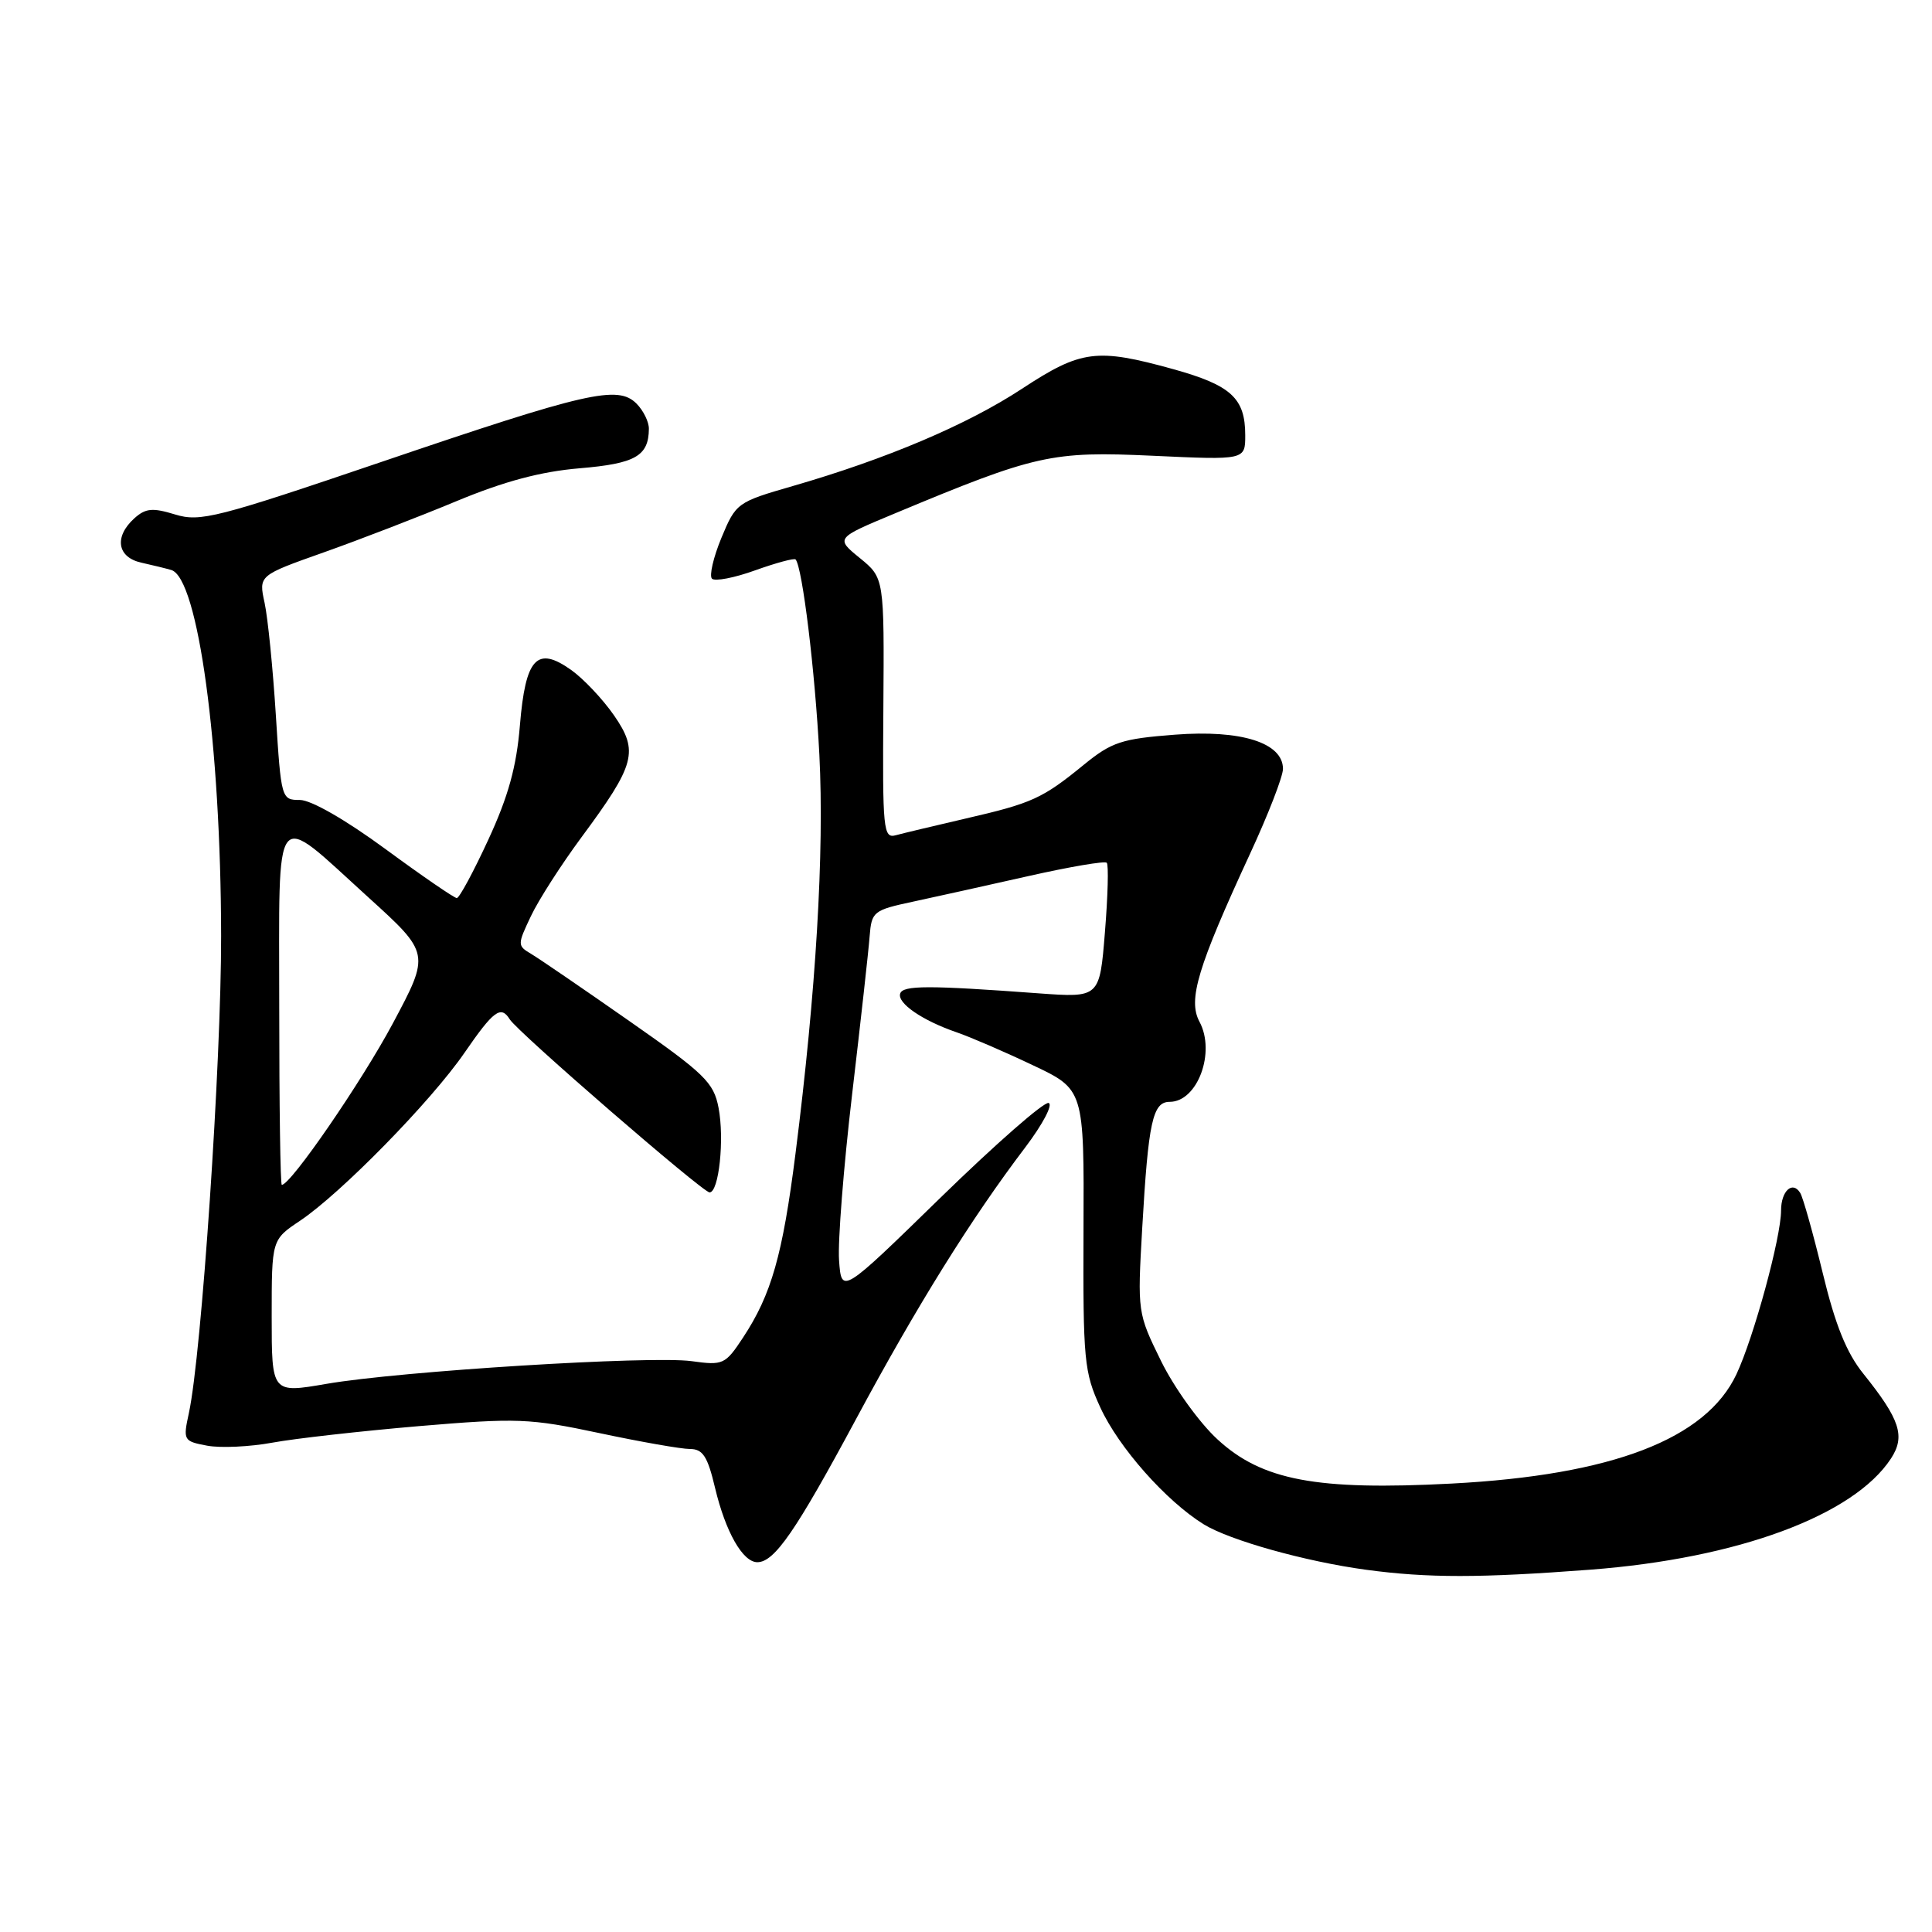 <?xml version="1.0" encoding="UTF-8" standalone="no"?>
<!DOCTYPE svg PUBLIC "-//W3C//DTD SVG 1.1//EN" "http://www.w3.org/Graphics/SVG/1.1/DTD/svg11.dtd" >
<svg xmlns="http://www.w3.org/2000/svg" xmlns:xlink="http://www.w3.org/1999/xlink" version="1.1" viewBox="0 0 256 256">
 <g >
 <path fill="currentColor"
d=" M 210.74 207.99 C 230.26 206.50 245.61 200.82 250.56 193.27 C 252.50 190.31 251.77 188.09 246.90 182.02 C 244.67 179.25 243.18 175.56 241.52 168.68 C 240.25 163.44 238.91 158.67 238.54 158.07 C 237.52 156.41 236.00 157.81 236.00 160.40 C 236.00 163.95 232.39 177.19 230.09 182.09 C 226.05 190.69 213.63 195.46 192.36 196.58 C 174.44 197.52 167.21 196.16 161.32 190.72 C 158.94 188.54 155.58 183.87 153.85 180.35 C 150.73 174.00 150.71 173.88 151.35 162.73 C 152.16 148.64 152.73 146.00 154.99 146.00 C 158.67 146.00 161.11 139.44 158.94 135.39 C 157.38 132.48 158.68 128.18 165.65 113.10 C 168.04 107.94 170.00 102.89 170.00 101.88 C 170.00 98.42 164.47 96.67 155.67 97.35 C 148.63 97.89 147.31 98.32 143.63 101.32 C 138.12 105.82 136.76 106.43 128.00 108.45 C 123.88 109.41 119.70 110.40 118.71 110.67 C 117.04 111.13 116.93 110.03 117.05 93.88 C 117.17 76.59 117.17 76.59 113.94 73.95 C 110.70 71.31 110.70 71.31 118.60 68.02 C 137.27 60.23 139.32 59.77 152.75 60.39 C 165.00 60.96 165.00 60.96 165.00 57.67 C 165.00 52.76 163.13 51.05 155.48 48.92 C 145.30 46.10 143.27 46.36 135.42 51.51 C 128.18 56.27 117.46 60.82 105.02 64.41 C 97.67 66.53 97.51 66.65 95.59 71.27 C 94.52 73.86 93.96 76.29 94.34 76.68 C 94.73 77.06 97.31 76.57 100.07 75.57 C 102.84 74.58 105.24 73.93 105.42 74.13 C 106.32 75.15 108.00 88.90 108.57 100.00 C 109.23 112.92 108.13 131.39 105.41 152.84 C 103.70 166.33 102.21 171.54 98.46 177.23 C 96.10 180.81 95.82 180.94 91.64 180.36 C 86.21 179.62 53.02 181.68 43.25 183.37 C 36.00 184.62 36.00 184.62 36.00 174.44 C 36.00 164.27 36.00 164.27 39.75 161.76 C 45.16 158.14 57.11 145.94 61.54 139.51 C 65.40 133.90 66.37 133.18 67.54 135.06 C 68.57 136.74 93.12 158.00 94.02 158.00 C 95.26 158.00 96.01 150.93 95.21 146.78 C 94.57 143.43 93.38 142.27 83.37 135.28 C 77.25 131.00 71.40 127.00 70.37 126.39 C 68.55 125.31 68.55 125.18 70.35 121.39 C 71.36 119.25 74.38 114.55 77.05 110.94 C 84.20 101.28 84.66 99.56 81.36 94.79 C 79.87 92.64 77.32 89.94 75.69 88.78 C 71.14 85.54 69.63 87.18 68.89 96.12 C 68.44 101.61 67.35 105.54 64.70 111.27 C 62.74 115.52 60.86 119.00 60.53 119.00 C 60.20 119.00 55.94 116.08 51.07 112.50 C 45.80 108.63 41.22 106.00 39.74 106.00 C 37.29 106.00 37.25 105.87 36.55 94.75 C 36.16 88.56 35.49 81.87 35.06 79.88 C 34.27 76.25 34.27 76.25 42.88 73.20 C 47.62 71.52 55.55 68.46 60.50 66.40 C 66.83 63.77 71.67 62.48 76.81 62.05 C 84.19 61.43 85.95 60.43 85.98 56.82 C 85.99 55.90 85.25 54.39 84.33 53.47 C 81.86 51.01 77.79 51.94 50.65 61.17 C 28.70 68.63 26.52 69.19 23.20 68.17 C 20.20 67.25 19.29 67.34 17.79 68.69 C 15.09 71.14 15.53 73.86 18.75 74.56 C 20.26 74.90 22.04 75.33 22.70 75.53 C 26.25 76.61 29.26 98.68 29.30 124.00 C 29.32 140.77 26.71 179.43 25.03 187.23 C 24.24 190.85 24.31 190.97 27.45 191.56 C 29.22 191.89 33.11 191.71 36.09 191.16 C 39.06 190.61 47.80 189.63 55.50 188.97 C 68.55 187.87 70.17 187.93 79.41 189.89 C 84.86 191.05 90.27 192.00 91.42 192.00 C 93.13 192.00 93.76 192.97 94.75 197.16 C 96.14 202.99 98.42 207.00 100.35 207.00 C 102.62 207.00 105.45 202.89 113.45 188.00 C 121.52 172.98 128.68 161.48 135.87 152.01 C 138.16 148.98 139.55 146.35 138.95 146.15 C 138.35 145.95 131.94 151.57 124.68 158.64 C 111.50 171.50 111.50 171.50 111.18 167.00 C 111.00 164.53 111.78 154.62 112.91 145.00 C 114.04 135.38 115.09 125.96 115.23 124.07 C 115.49 120.78 115.72 120.60 121.00 119.47 C 124.03 118.82 130.93 117.29 136.34 116.07 C 141.76 114.85 146.40 114.06 146.65 114.32 C 146.91 114.58 146.80 118.71 146.41 123.50 C 145.71 132.21 145.71 132.21 137.60 131.62 C 123.00 130.54 119.65 130.55 119.28 131.65 C 118.86 132.92 122.22 135.23 126.77 136.79 C 128.57 137.41 133.10 139.36 136.84 141.14 C 143.65 144.36 143.65 144.36 143.57 162.93 C 143.50 180.27 143.65 181.83 145.80 186.50 C 148.23 191.80 154.51 198.89 159.50 201.98 C 162.94 204.10 172.96 206.91 181.00 208.00 C 189.22 209.11 196.09 209.10 210.74 207.99 Z  M 37.00 133.53 C 37.00 106.10 36.03 107.31 48.75 118.85 C 57.00 126.33 57.00 126.33 52.05 135.61 C 47.90 143.37 38.53 157.00 37.34 157.00 C 37.15 157.00 37.00 146.44 37.00 133.53 Z "/>
</g>
</svg>